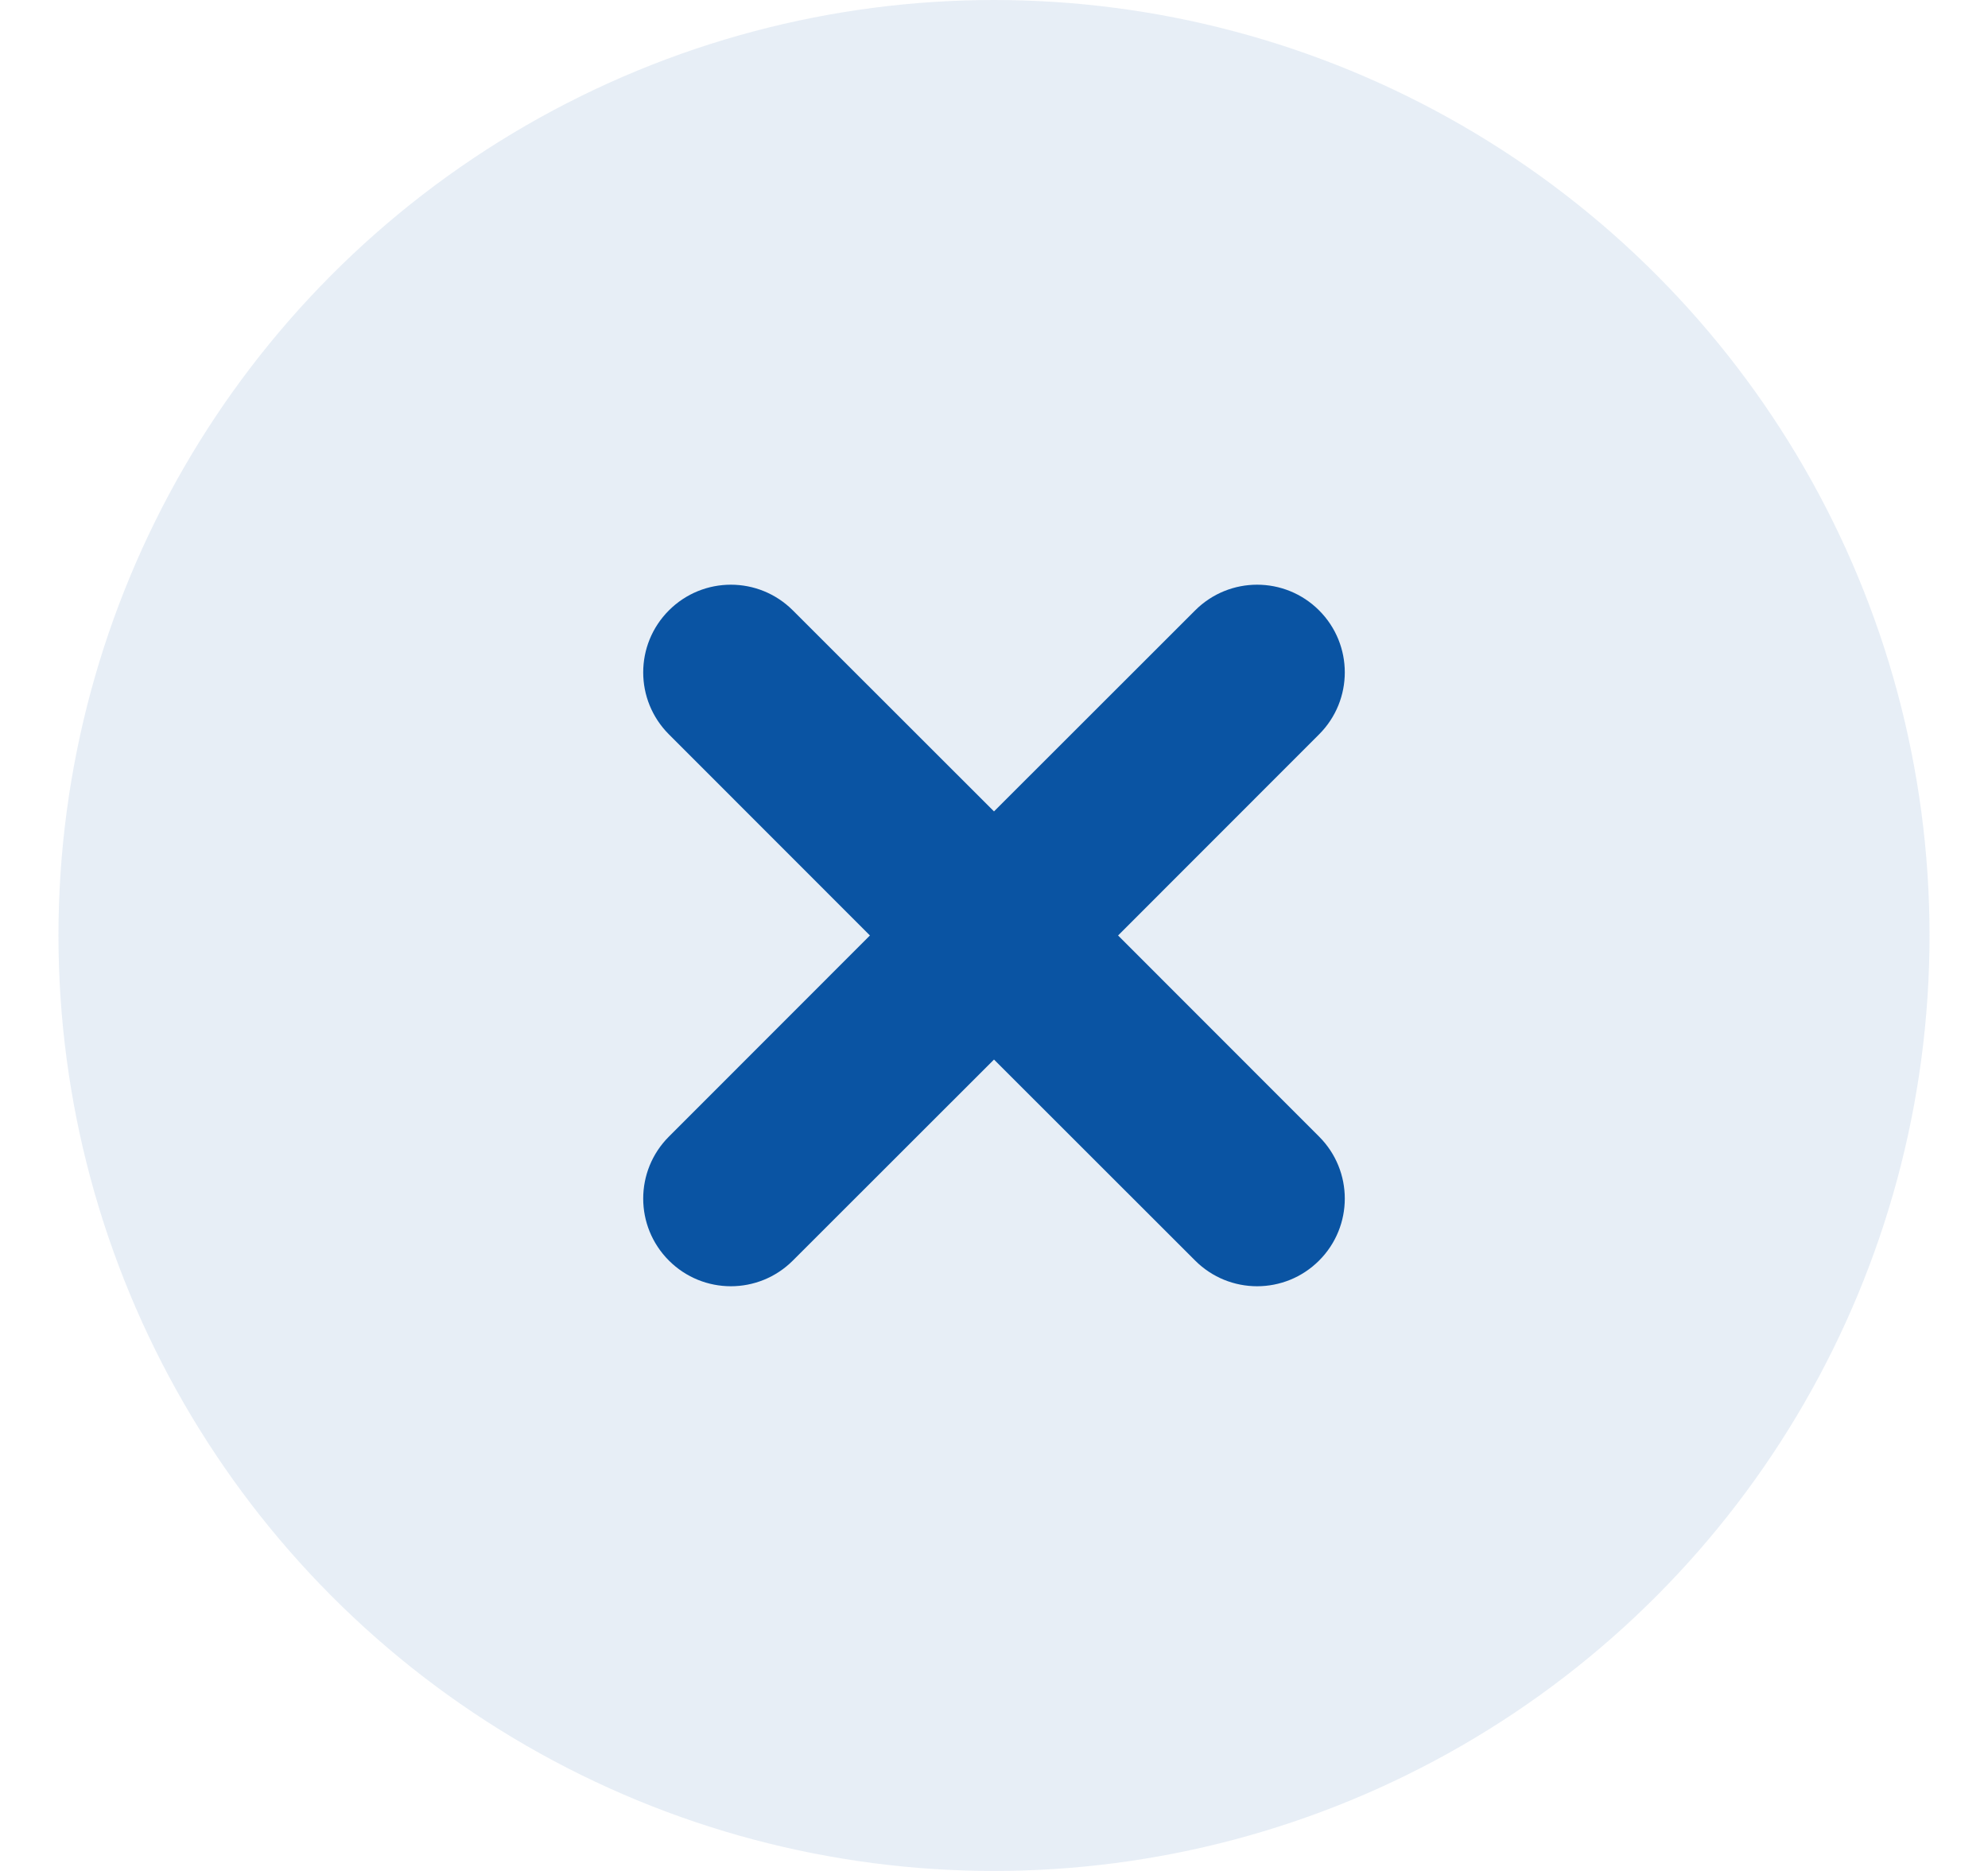 <svg width="17" height="16" viewBox="0 0 17 16" fill="none" xmlns="http://www.w3.org/2000/svg">
  <g id="icons/input_clear">
    <circle id="Ellipse 2" cx="8.5" cy="8" r="8" fill="#0A54A3" fill-opacity="0.1"/>
    <path id="Union"
          d="M6.78 5.22C6.487 4.927 6.013 4.927 5.72 5.22C5.427 5.513 5.427 5.987 5.72 6.28L7.439 8L5.72 9.72C5.427 10.013 5.427 10.487 5.72 10.78C6.013 11.073 6.487 11.073 6.78 10.78L8.5 9.061L10.22 10.78C10.513 11.073 10.987 11.073 11.28 10.78C11.573 10.487 11.573 10.013 11.28 9.72L9.561 8L11.28 6.28C11.573 5.987 11.573 5.513 11.28 5.22C10.987 4.927 10.513 4.927 10.22 5.22L8.5 6.939L6.78 5.22Z"
          fill="#0A54A3"/>
  </g>
</svg>
